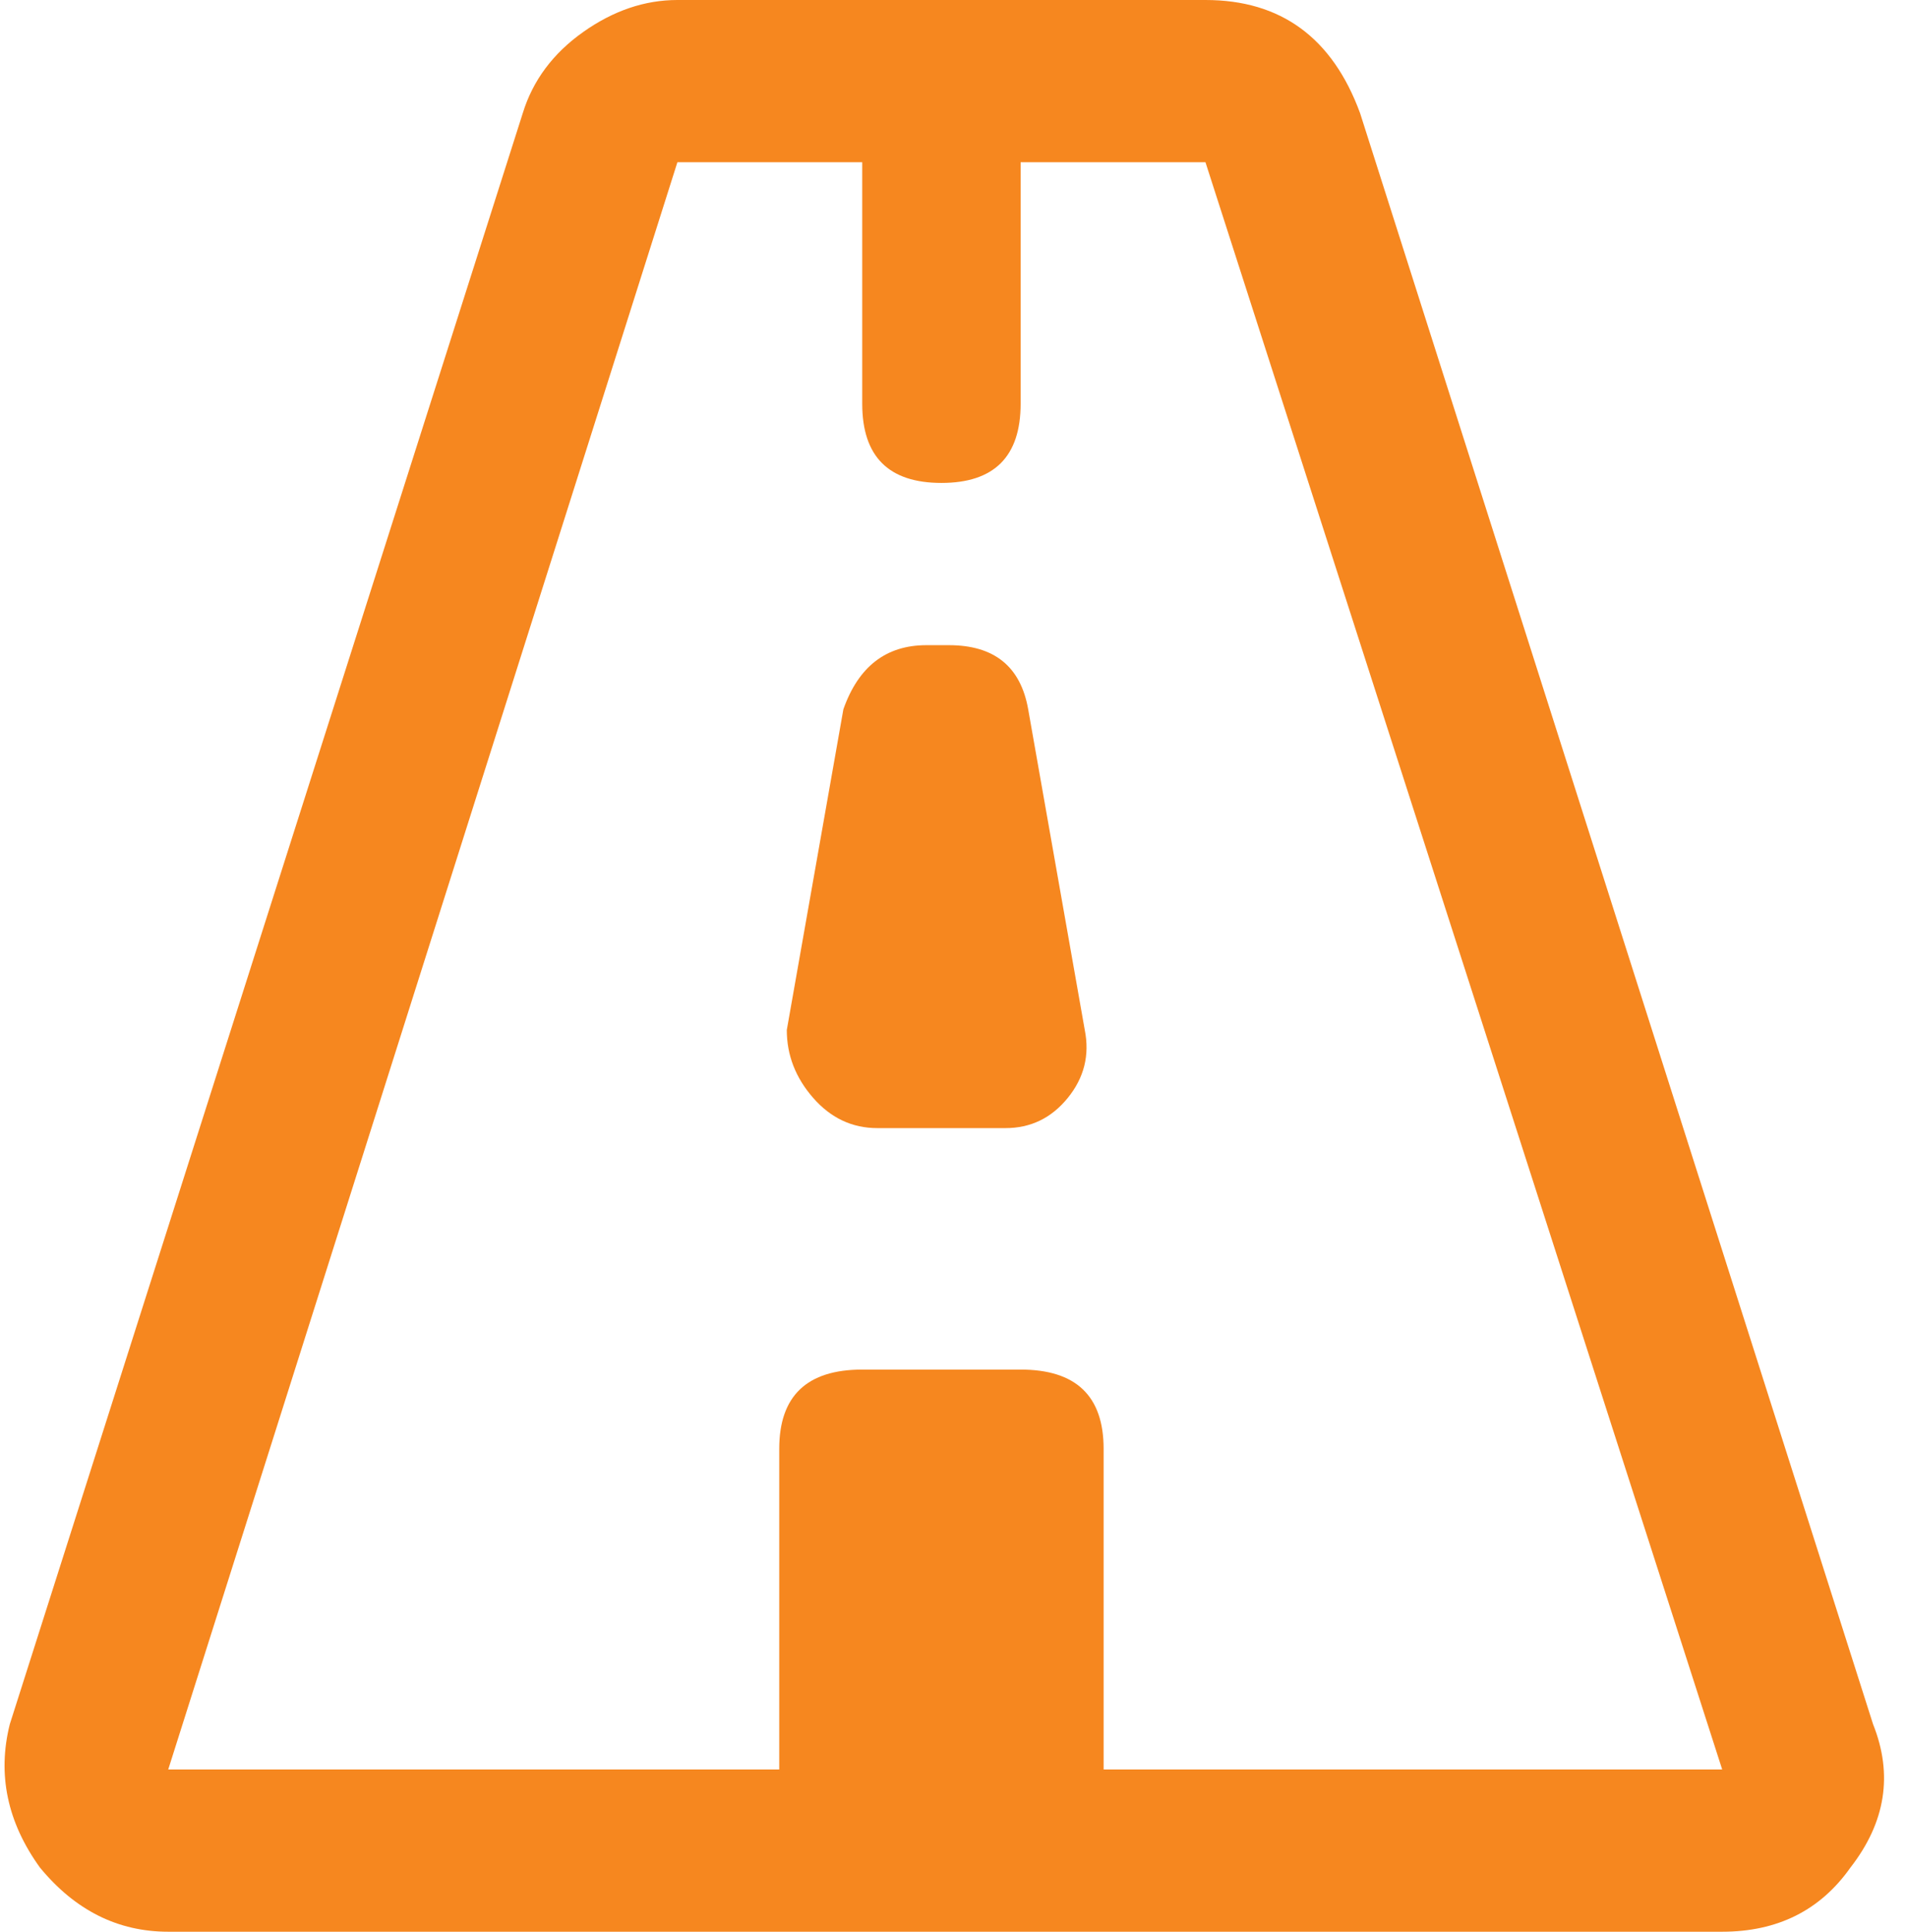 <svg width="79" height="80" viewBox="0 0 79 80" fill="none" xmlns="http://www.w3.org/2000/svg">
<path d="M1.656 77.344C3.115 79.115 4.885 80 6.969 80H71.344C73.635 80 75.406 79.115 76.656 77.344C78.115 75.469 78.427 73.49 77.594 71.406L56.344 4.688C55.198 1.562 53.062 0 49.938 0H28.062C26.708 0 25.406 0.443 24.156 1.328C22.906 2.214 22.073 3.333 21.656 4.688L0.406 71.406C-0.115 73.49 0.302 75.469 1.656 77.344ZM28.062 6.719H35.719V16.719C35.719 18.906 36.812 20 39 20C41.188 20 42.281 18.906 42.281 16.719V6.719H49.938L71.344 73.281H45.719V60C45.719 57.812 44.573 56.719 42.281 56.719H35.719C33.427 56.719 32.281 57.812 32.281 60V73.281H6.969L28.062 6.719ZM36.344 46.719H41.656C42.698 46.719 43.557 46.302 44.234 45.469C44.911 44.635 45.146 43.698 44.938 42.656L42.594 29.375C42.281 27.604 41.188 26.719 39.312 26.719H38.375C36.708 26.719 35.562 27.604 34.938 29.375L32.594 42.656C32.594 43.698 32.958 44.635 33.688 45.469C34.417 46.302 35.302 46.719 36.344 46.719Z" fill="#F6871F"/>
</svg>
